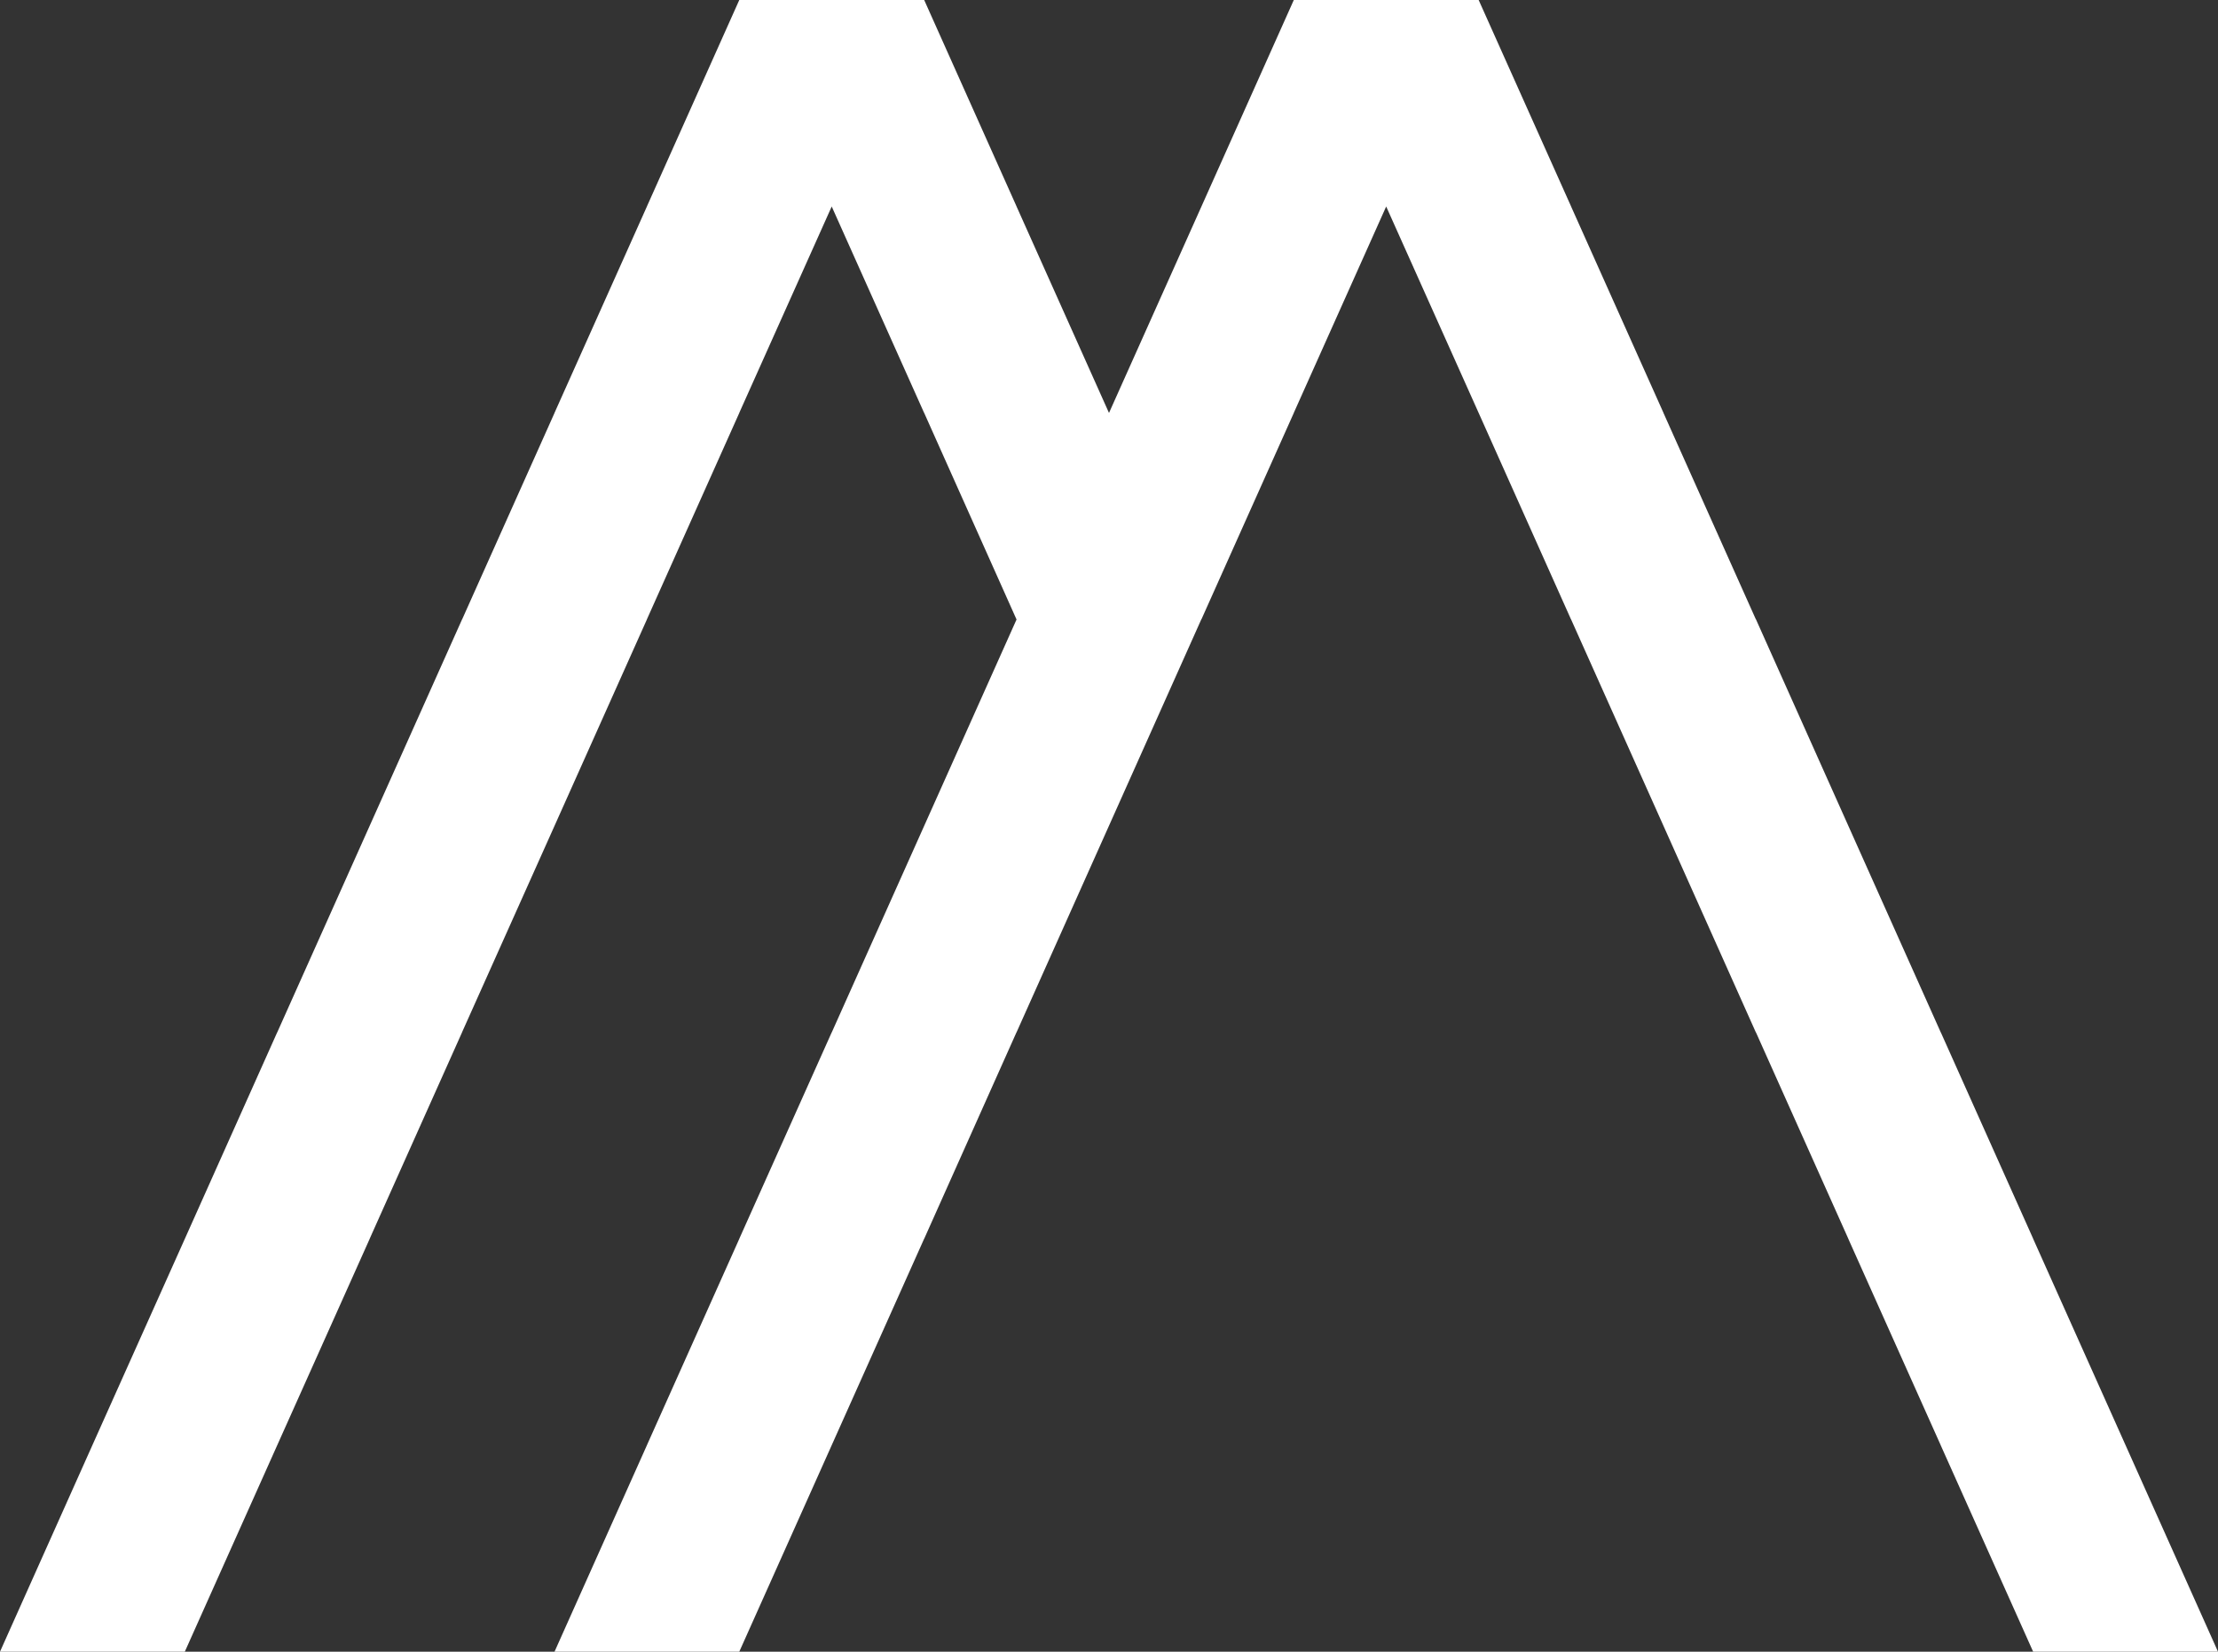 <?xml version="1.0" encoding="UTF-8"?>
<svg id="Capa_2" data-name="Capa 2" xmlns="http://www.w3.org/2000/svg" viewBox="0 0 413.22 307.71">
  <rect x="0" y="0" width="413.22" height="307.71" fill="#333333" stroke="none"/>
  <defs>
    <style>
      .cls-1 {
        fill: #fff;
      }
    </style>
  </defs>
  <g id="Capa_1-2" data-name="Capa 1">
    <polygon class="cls-1" points="396 269.24 378.79 230.8 378.78 230.8 378.79 230.78 361.58 192.33 361.55 192.33 361.56 192.31 344.35 153.85 327.14 115.38 327.12 115.38 309.91 76.93 309.91 76.91 292.7 38.47 292.7 38.46 275.48 0 275.47 0 241.04 0 223.83 38.47 206.62 76.91 206.62 76.93 206.6 76.91 189.39 38.47 189.39 38.46 172.18 0 137.73 0 120.52 38.46 120.52 38.47 103.31 76.91 103.31 76.93 86.1 115.38 86.08 115.38 86.08 115.4 68.87 153.85 51.65 192.33 51.64 192.33 34.44 230.78 34.44 230.8 34.43 230.8 17.21 269.24 0 307.71 34.43 307.71 51.65 269.24 68.87 230.8 68.87 230.78 86.08 192.33 86.08 192.31 103.31 153.85 120.52 115.4 120.52 115.38 137.73 76.93 137.73 76.91 154.95 38.47 172.16 76.91 172.18 76.91 172.18 76.93 189.37 115.38 189.4 115.38 189.39 115.4 172.18 153.85 154.96 192.33 154.95 192.33 137.73 230.78 137.73 230.8 120.52 269.24 120.52 269.25 103.31 307.71 137.73 307.71 154.95 269.24 172.16 230.8 172.18 230.78 189.37 192.33 189.39 192.31 206.6 153.85 223.81 115.38 223.83 115.38 241.04 76.93 241.04 76.91 258.25 38.47 275.47 76.91 275.48 76.91 275.48 76.93 292.68 115.38 292.7 115.38 292.7 115.4 309.91 153.85 327.12 192.33 327.14 192.33 344.35 230.78 344.35 230.8 361.56 269.24 361.56 269.25 378.78 307.71 413.22 307.71 396 269.24"/>
  </g>
</svg>